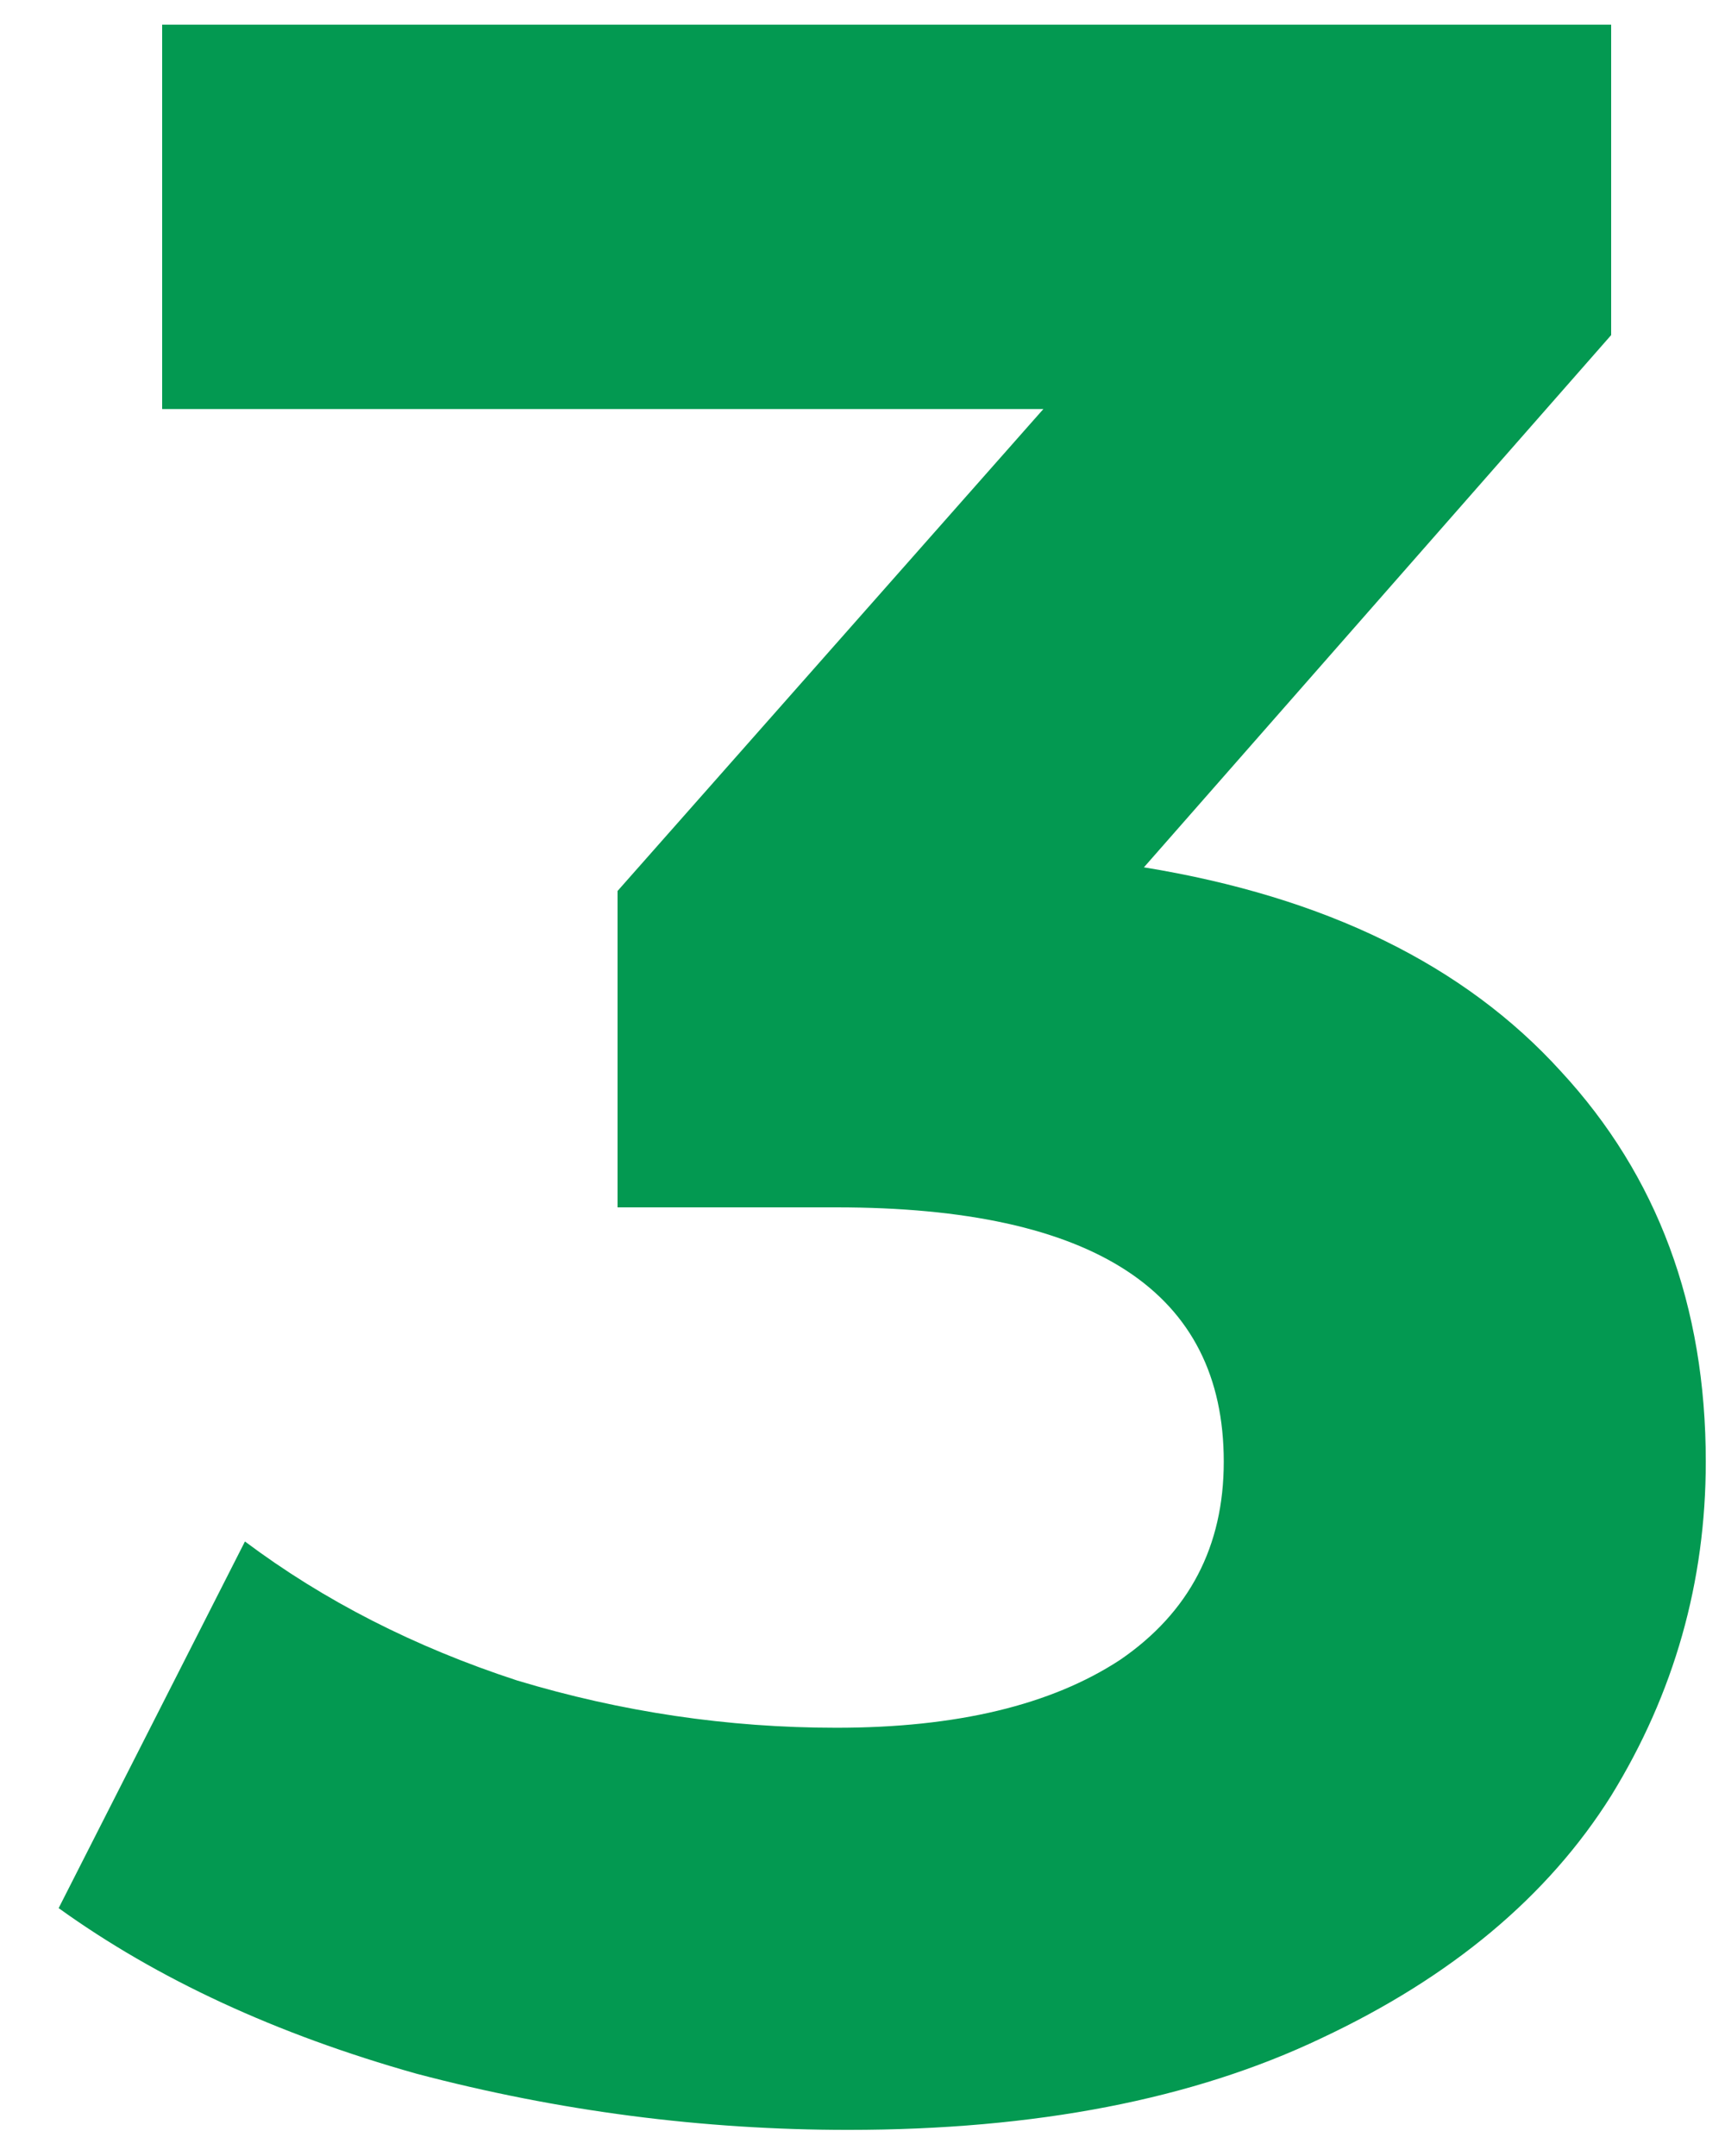 <svg width="28" height="35" viewBox="0 0 28 35" fill="none" xmlns="http://www.w3.org/2000/svg">
<path d="M18.568 14.08C21.512 14.56 23.768 15.664 25.336 17.392C26.904 19.088 27.688 21.2 27.688 23.728C27.688 25.68 27.176 27.488 26.152 29.152C25.128 30.784 23.56 32.096 21.448 33.088C19.368 34.08 16.808 34.576 13.768 34.576C11.4 34.576 9.064 34.272 6.76 33.664C4.488 33.024 2.552 32.128 0.952 30.976L3.976 25.024C5.256 25.984 6.728 26.736 8.392 27.28C10.088 27.792 11.816 28.048 13.576 28.048C15.528 28.048 17.064 27.68 18.184 26.944C19.304 26.176 19.864 25.104 19.864 23.728C19.864 20.976 17.768 19.6 13.576 19.6H10.024V14.464L16.936 6.64H2.632V0.4H26.152V5.44L18.568 14.08Z" fill="#039951"/>
</svg>
